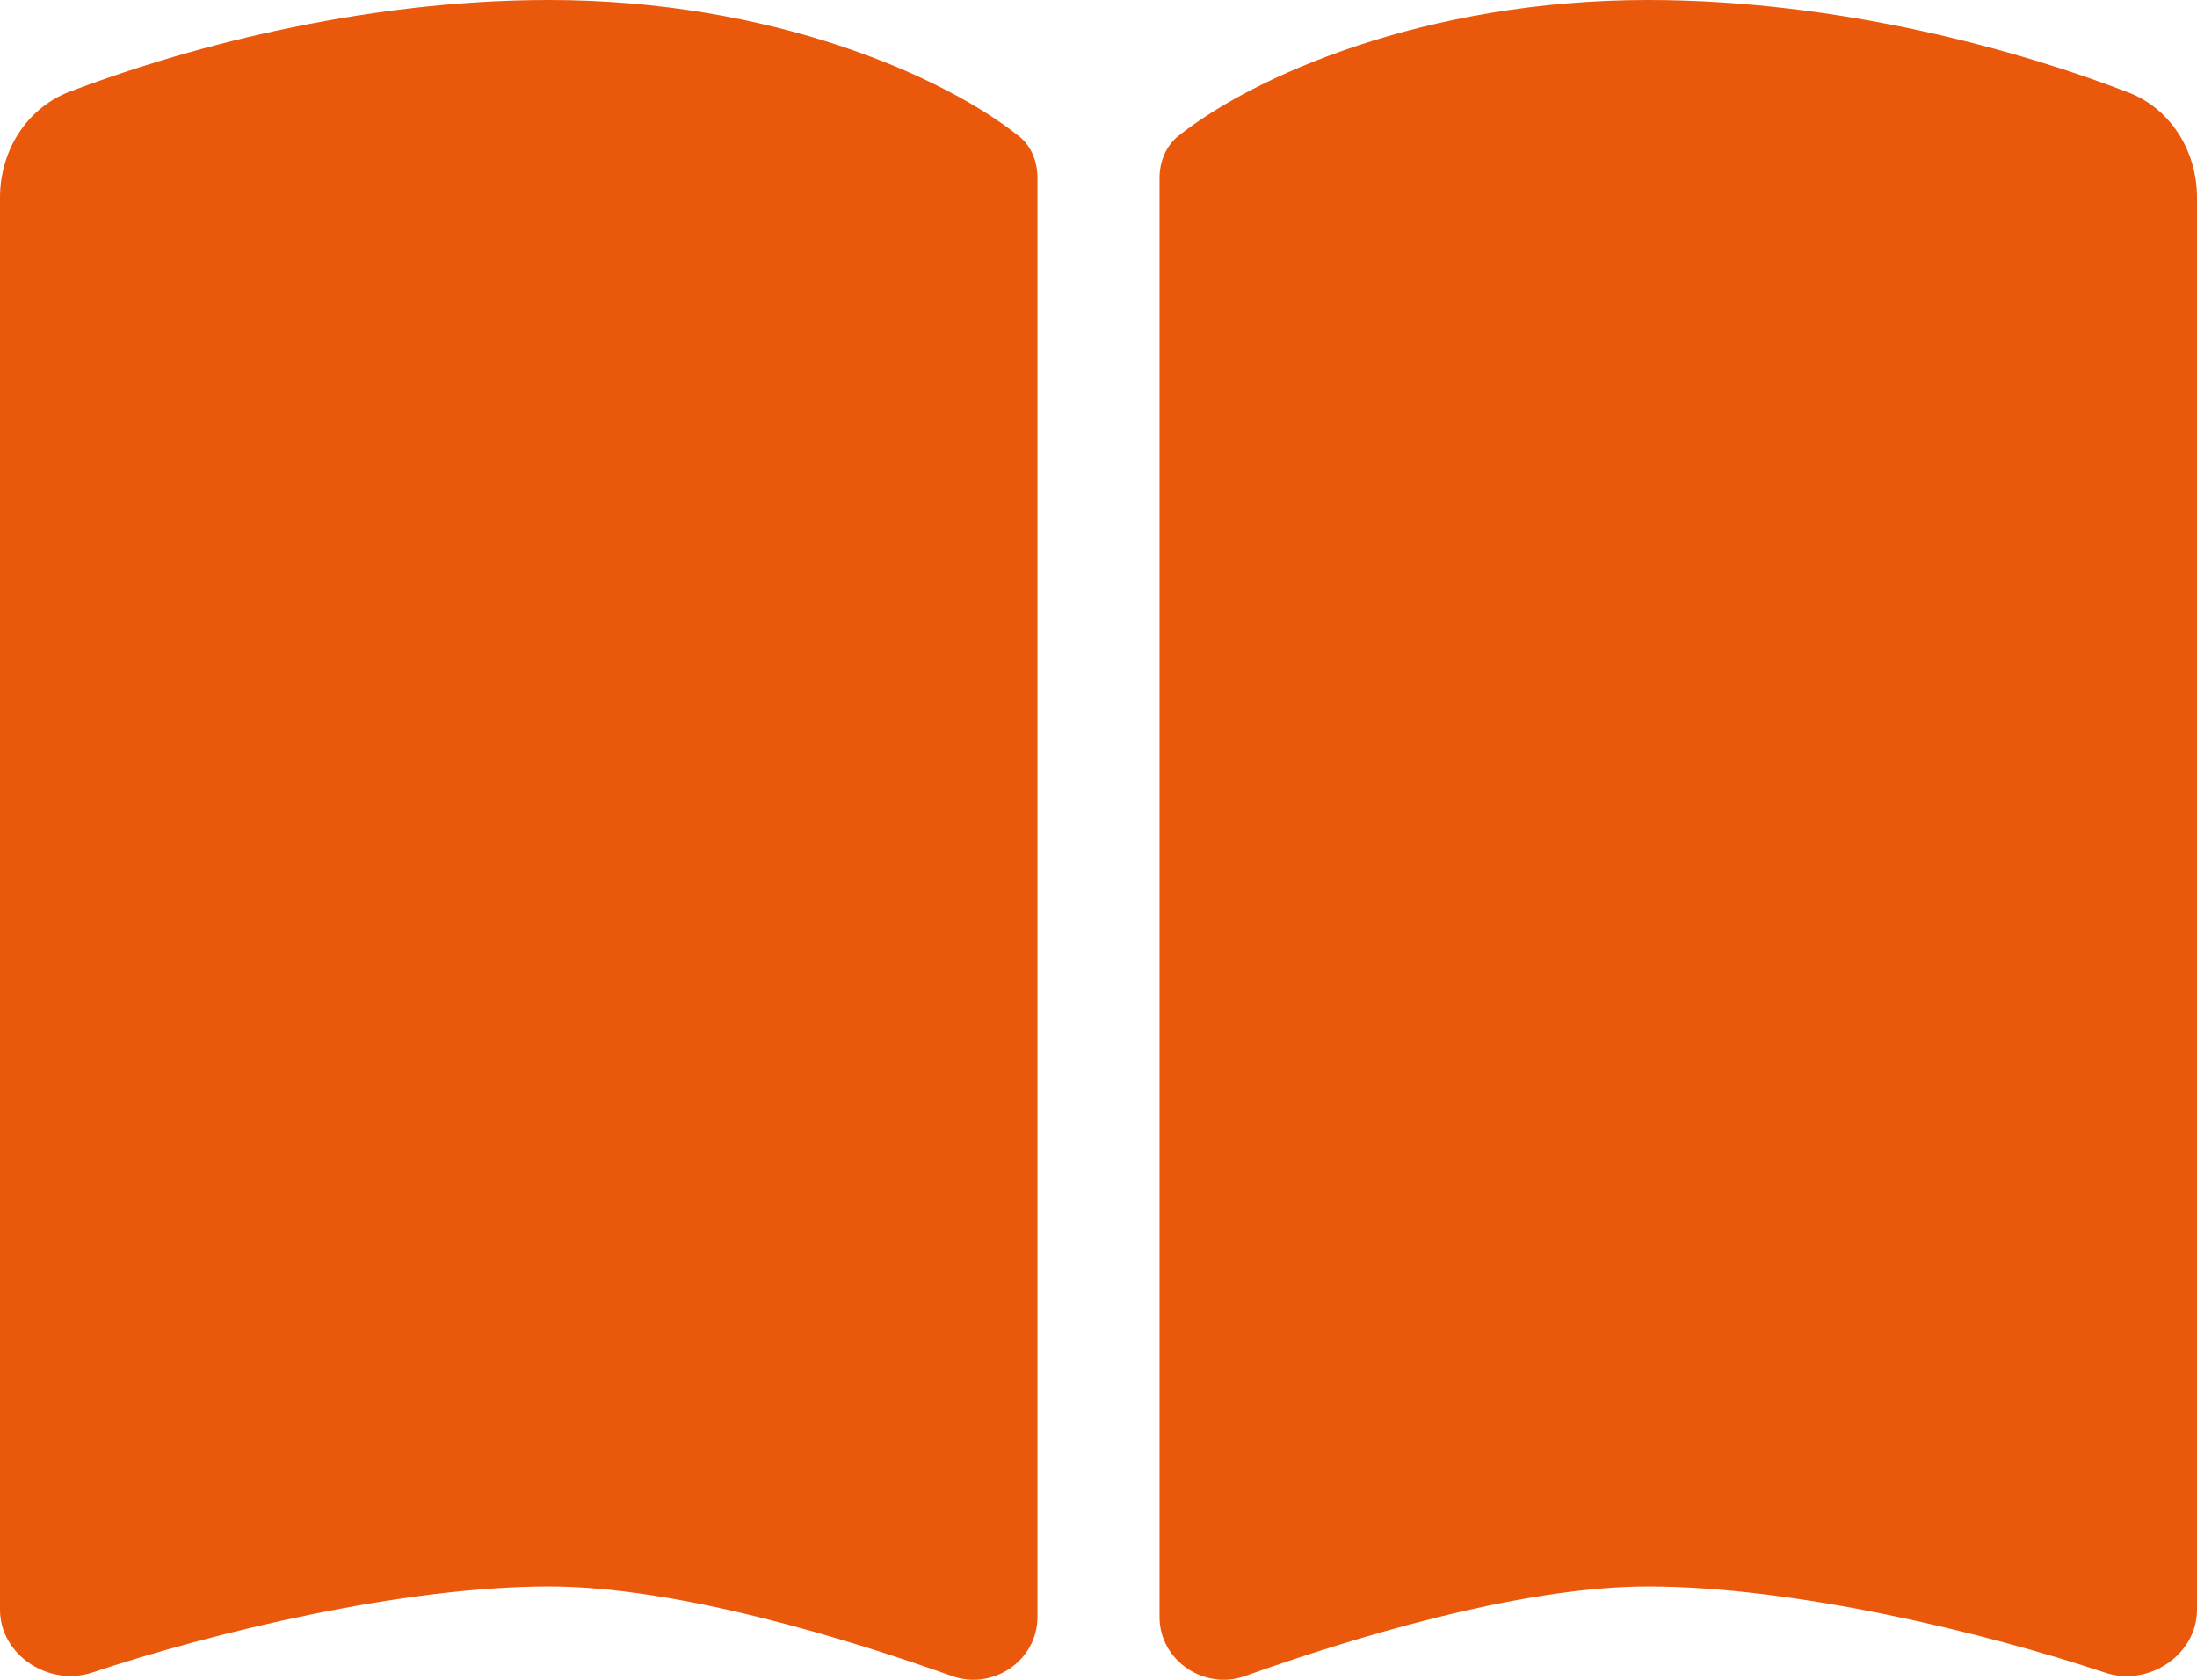 <svg width="68" height="52" viewBox="0 0 68 52" fill="none" xmlns="http://www.w3.org/2000/svg">
<path d="M29.467 51.885C30.742 52.334 32.111 51.401 32.111 50.056V5.501C32.111 5.006 31.922 4.51 31.521 4.203C29.207 2.361 23.894 0 17 0C11.038 0 5.466 1.57 2.137 2.845C0.803 3.365 0 4.687 0 6.115V49.831C0 51.236 1.511 52.216 2.845 51.779C6.564 50.54 12.455 49.111 17 49.111C21.002 49.111 26.326 50.764 29.467 51.885ZM38.533 51.885C41.674 50.764 46.998 49.111 51 49.111C55.545 49.111 61.436 50.54 65.155 51.779C66.489 52.228 68 51.236 68 49.831V6.115C68 4.687 67.197 3.365 65.863 2.857C62.534 1.57 56.962 0 51 0C44.106 0 38.793 2.361 36.479 4.203C36.09 4.51 35.889 5.006 35.889 5.501V50.056C35.889 51.401 37.27 52.334 38.533 51.885Z" fill="#EA580C"/>
</svg>

